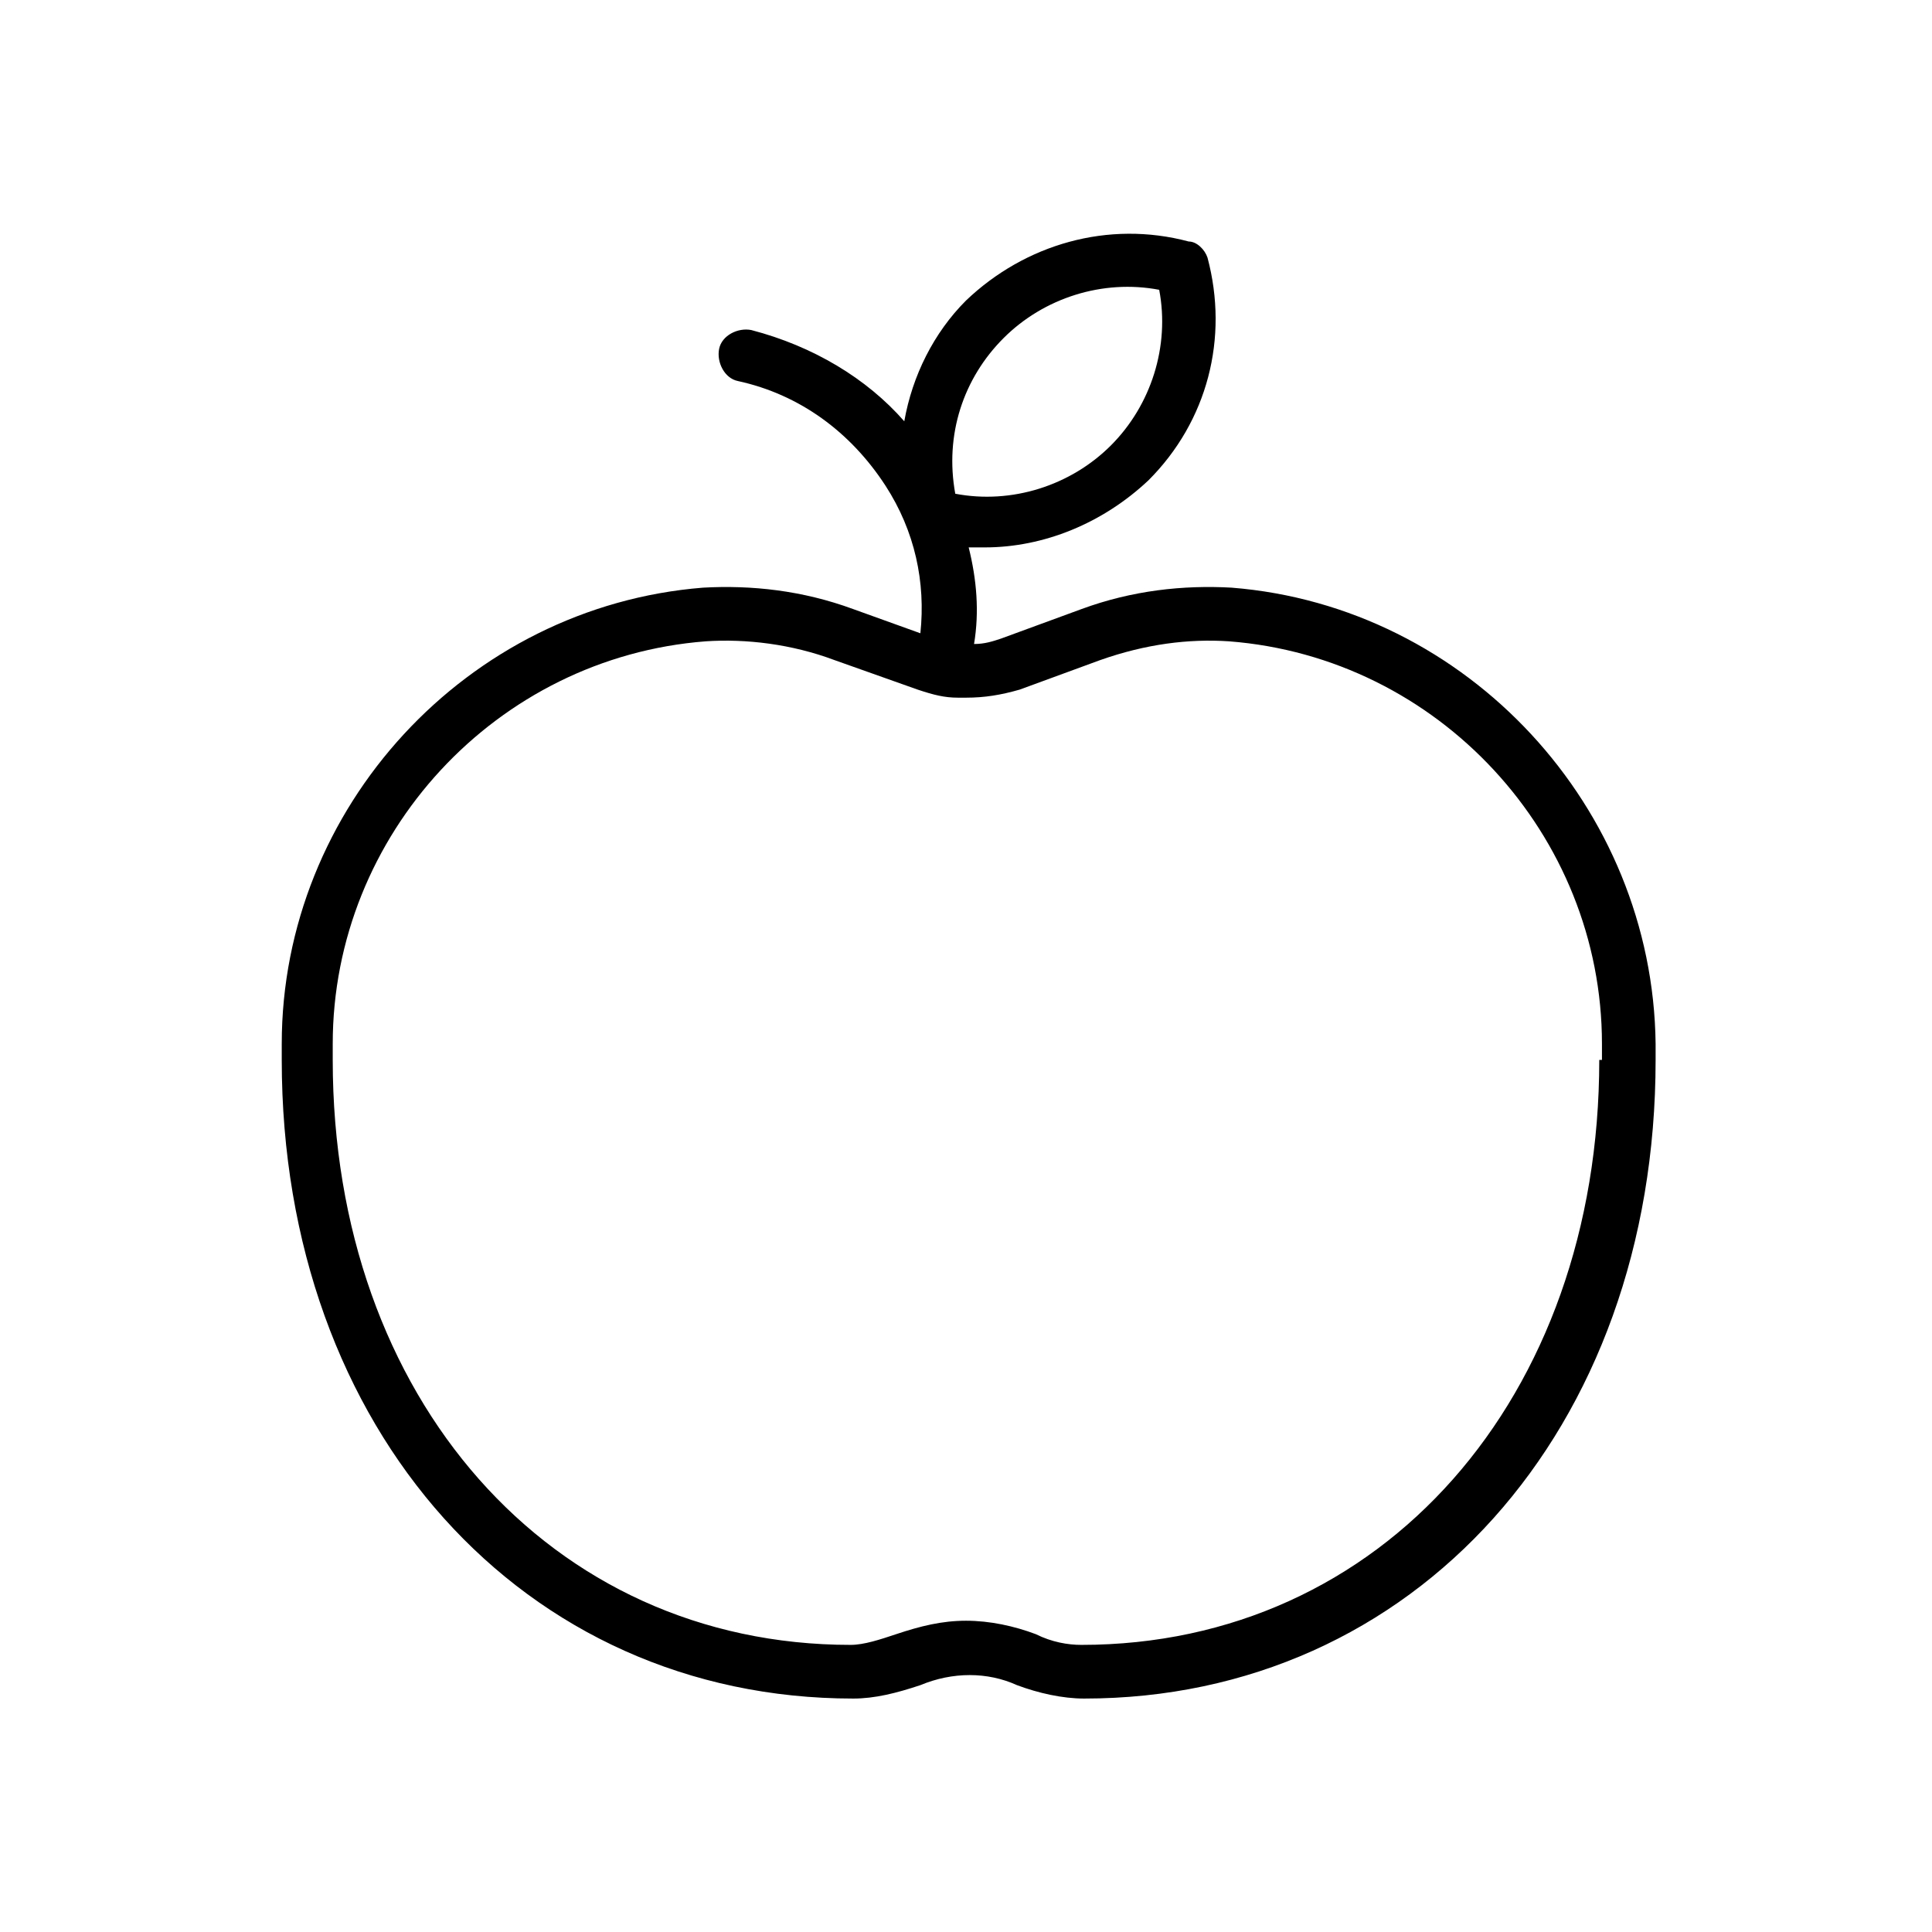 <?xml version="1.0" standalone="no"?><!DOCTYPE svg PUBLIC "-//W3C//DTD SVG 1.1//EN" "http://www.w3.org/Graphics/SVG/1.1/DTD/svg11.dtd"><svg t="1687265555329" viewBox="0 0 1024 1024" version="1.1" xmlns="http://www.w3.org/2000/svg" p-id="2328" xmlns:xlink="http://www.w3.org/1999/xlink" width="200" height="200"><path d="M652.8 311.467c-25.6-1.422-52.622 1.422-79.644 11.378l-42.667 15.644c-4.267 1.422-8.533 2.844-14.222 2.844 2.844-17.067 1.422-34.133-2.844-51.2h8.533c31.289 0 62.578-12.8 86.756-35.556 31.289-31.289 42.667-75.378 31.289-118.044-1.422-4.267-5.689-8.533-9.956-8.533-42.667-11.378-86.756 1.422-118.044 31.289-17.067 17.067-28.444 39.822-32.711 64-19.911-22.756-48.356-39.822-81.067-48.356-7.111-1.422-15.644 2.844-17.067 9.956-1.422 7.111 2.844 15.644 9.956 17.067 32.711 7.111 59.733 27.022 78.222 55.467 15.644 24.178 21.333 51.2 18.489 78.222l-35.556-12.8c-27.022-9.956-54.044-12.8-79.644-11.378-125.156 9.956-223.289 116.622-223.289 241.778v8.533c0 196.267 128 338.489 302.933 338.489 11.378 0 22.756-2.844 35.556-7.111 17.067-7.111 35.556-7.111 51.2 0 11.378 4.267 24.178 7.111 35.556 7.111 174.933 0 302.933-142.222 302.933-338.489v-8.533c-1.422-125.156-99.556-231.822-224.711-241.778z m-120.889-132.267c21.333-21.333 52.622-31.289 82.489-25.6 5.689 29.867-4.267 61.156-25.6 82.489s-52.622 31.289-82.489 25.6c-5.689-31.289 4.267-61.156 25.6-82.489z m315.733 382.578c0 179.2-115.2 310.044-274.489 310.044-7.111 0-15.644-1.422-24.178-5.689-11.378-4.267-24.178-7.111-36.978-7.111-12.8 0-24.178 2.844-36.978 7.111-8.533 2.844-17.067 5.689-24.178 5.689-159.289 0-274.489-130.844-274.489-310.044v-8.533c0-110.933 86.756-204.8 197.689-213.333 21.333-1.422 45.511 1.422 68.267 9.956l44.089 15.644c8.533 2.844 14.222 4.267 21.333 4.267h4.267c9.956 0 18.489-1.422 28.444-4.267l42.667-15.644c24.178-8.533 46.933-11.378 68.267-9.956 110.933 8.533 197.689 102.4 197.689 213.333v8.533h-1.422z" fill="#000000" p-id="2329"></path></svg>